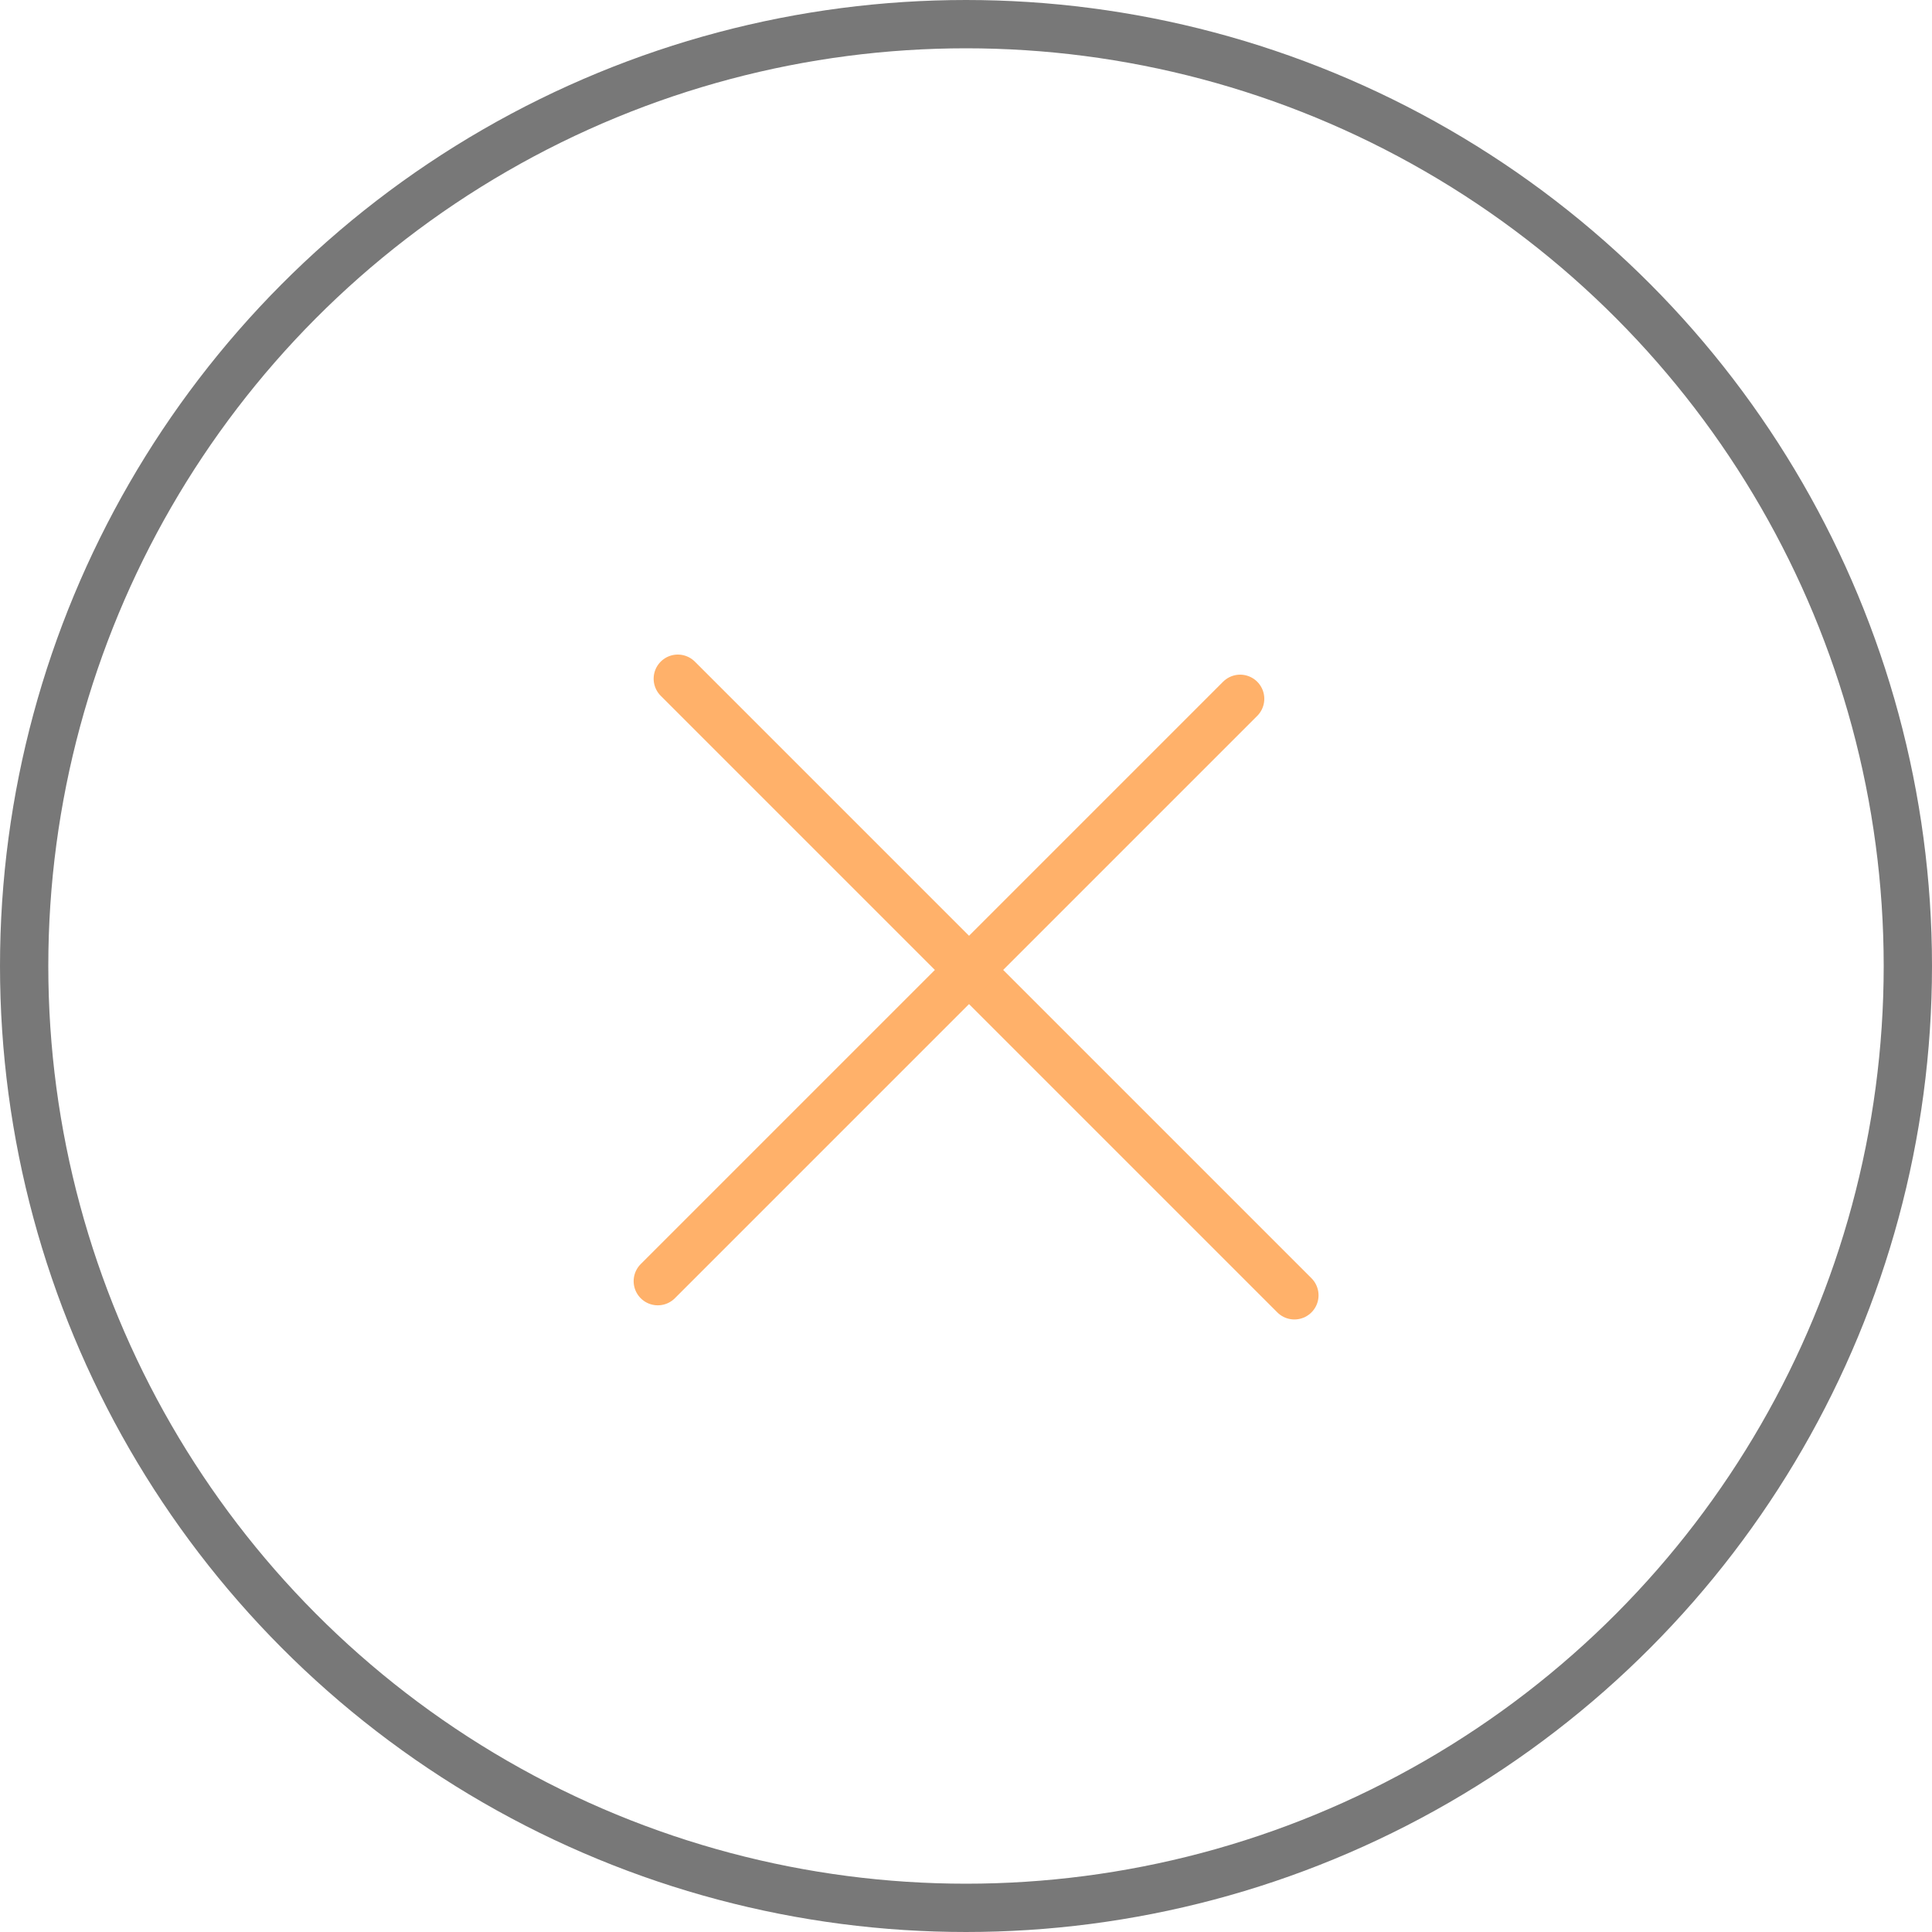 <svg width="40" height="40" viewBox="0 0 40 40" fill="none" xmlns="http://www.w3.org/2000/svg">
<circle cx="20" cy="20" r="19.5" stroke="#787878"/>
<path d="M14.033 14.052L26.799 26.818" stroke="#FFB16A" stroke-linecap="round"/>
<line x1="0.5" y1="-0.5" x2="17.554" y2="-0.5" transform="matrix(-0.707 0.707 0.707 0.707 26.383 14.468)" stroke="#FFB16A" stroke-linecap="round"/>
</svg>

